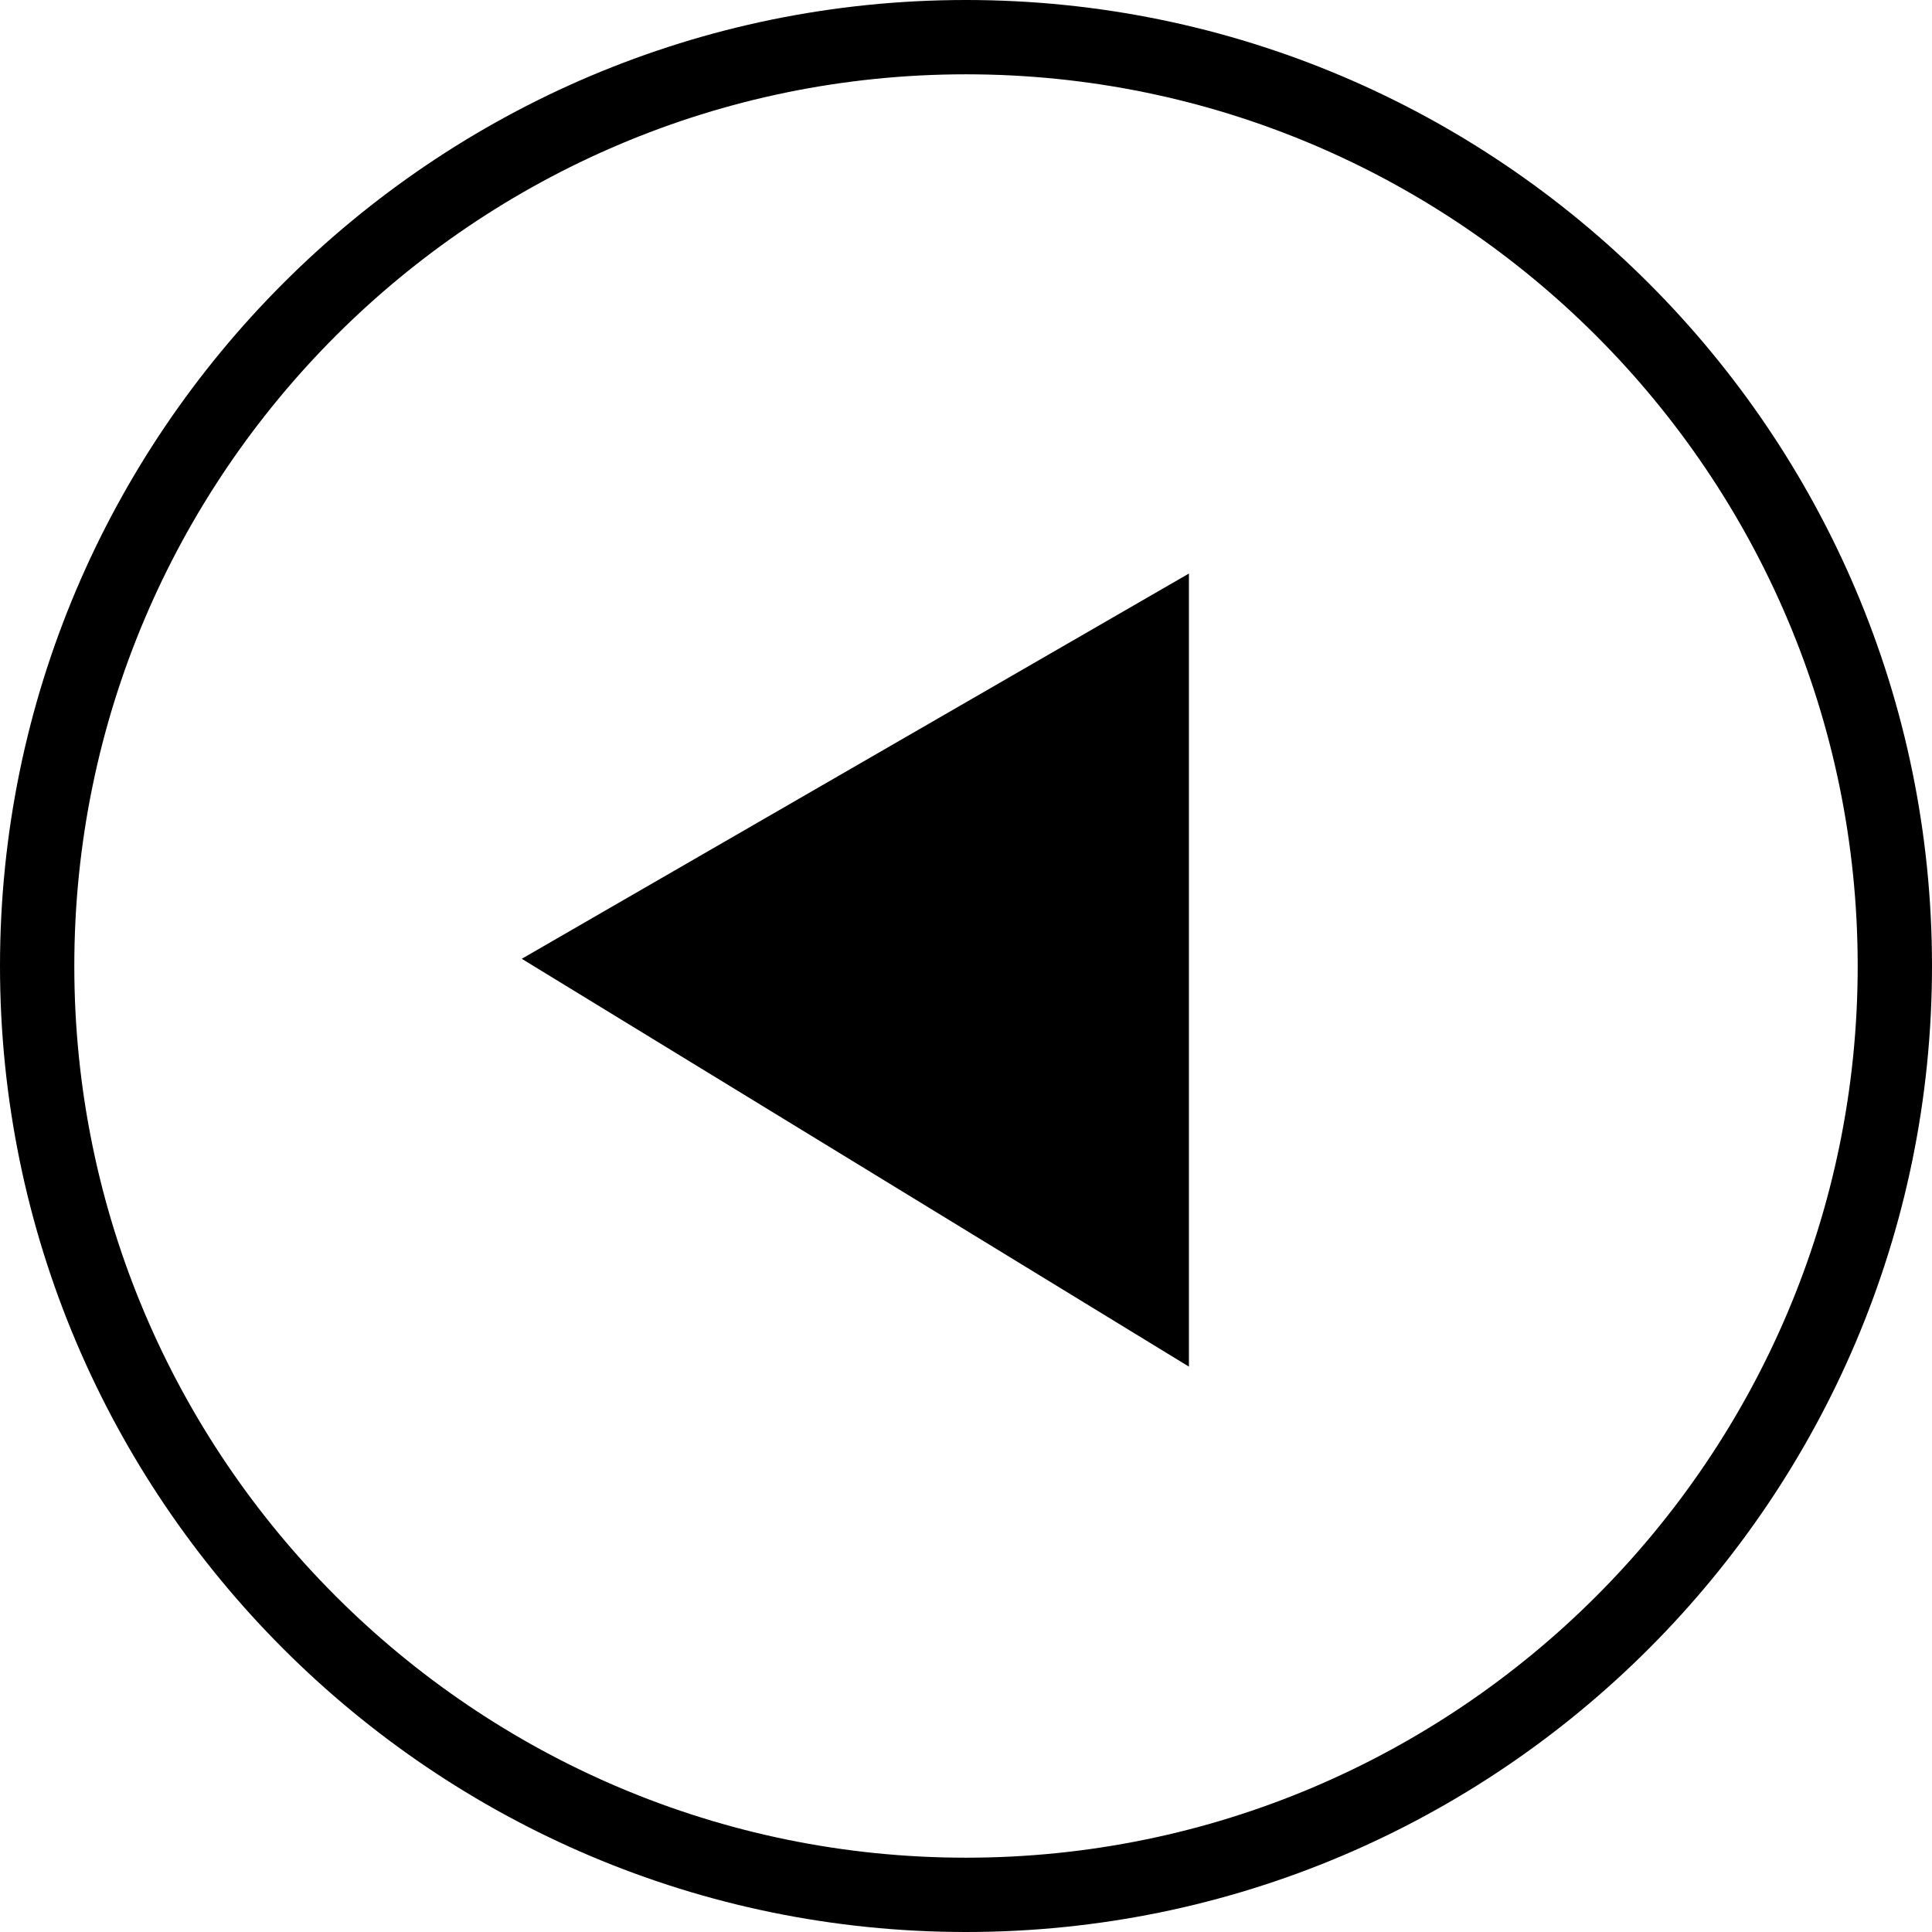 <?xml version="1.0" encoding="UTF-8" standalone="no"?>
<svg width="52px" height="52px" viewBox="0 0 52 52" version="1.1" xmlns="http://www.w3.org/2000/svg" xmlns:xlink="http://www.w3.org/1999/xlink" xmlns:sketch="http://www.bohemiancoding.com/sketch/ns">
    <!-- Generator: Sketch 3.2.2 (9983) - http://www.bohemiancoding.com/sketch -->
    <title>222 - Restart (Solid)</title>
    <desc>Created with Sketch.</desc>
    <defs></defs>
    <g id="Page-1" stroke="none" stroke-width="1" fill="none" fill-rule="evenodd" sketch:type="MSPage">
        <g id="Icons" sketch:type="MSArtboardGroup" transform="translate(-1084, -2161)" fill="#000000">
            <g id="222---Restart-(Solid)" sketch:type="MSLayerGroup" transform="translate(1084, 2161)">
                <path d="M26,0 C11.663,0 0,11.663 0,26 C0,40.337 11.663,52 26,52 C40.337,52 52,40.337 52,26 C52,11.663 40.337,0 26,0 L26,0 Z M26,50 C12.767,50 2,39.233 2,26 C2,12.767 12.767,2 26,2 C39.233,2 50,12.767 50,26 C50,39.233 39.233,50 26,50 L26,50 Z" id="Fill-894" sketch:type="MSShapeGroup"></path>
                <path d="M32,36.783 L32,15.437 L14.043,25.806 L32,36.783" id="Fill-895" sketch:type="MSShapeGroup"></path>
            </g>
        </g>
    </g>
</svg>